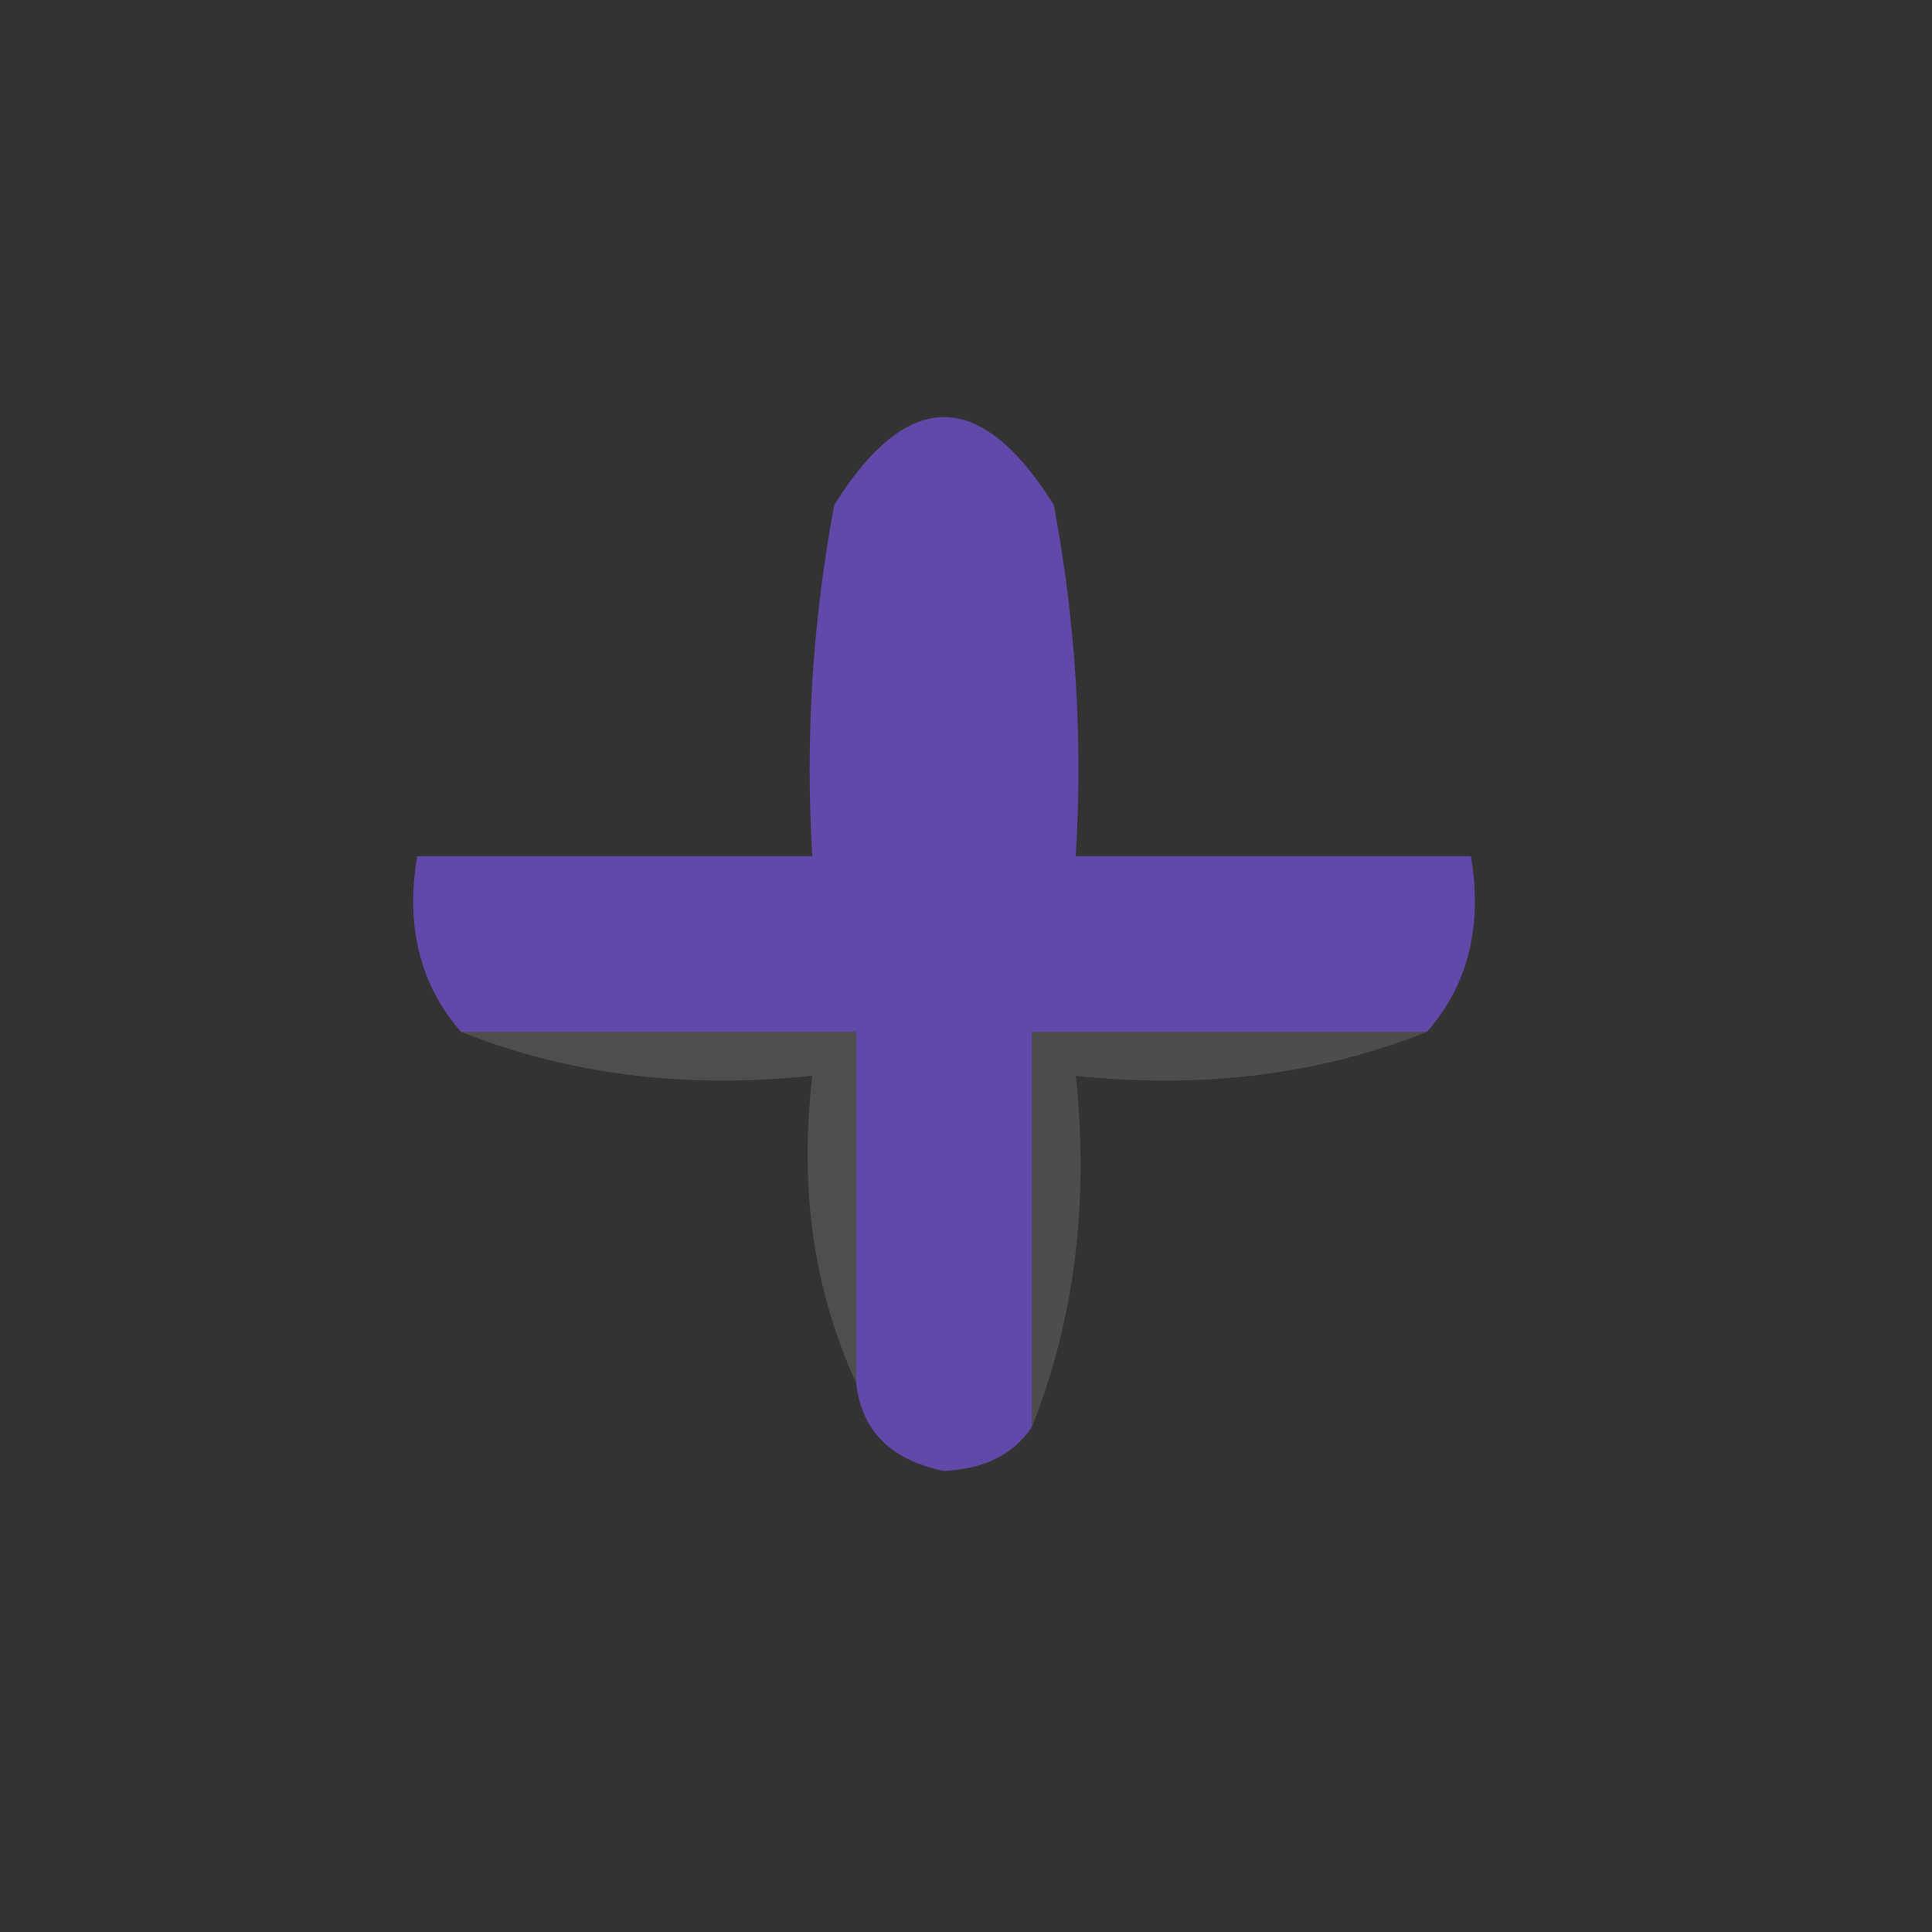 <?xml version="1.0" encoding="UTF-8"?>
<!DOCTYPE svg PUBLIC "-//W3C//DTD SVG 1.1//EN" "http://www.w3.org/Graphics/SVG/1.1/DTD/svg11.dtd">
<svg xmlns="http://www.w3.org/2000/svg" version="1.1" width="44px" height="44px" style="shape-rendering:geometricPrecision; text-rendering:geometricPrecision; image-rendering:optimizeQuality; fill-rule:evenodd; clip-rule:evenodd" xmlns:xlink="http://www.w3.org/1999/xlink">
<rect width="100%" height="100%" fill="#333333" stroke="none"/>
<g><path style="opacity:1" fill="#6148a9" d="M 32.5,23.5 C 29.5,23.5 26.5,23.5 23.5,23.5C 23.5,26.5 23.5,29.5 23.5,32.5C 23.083,33.124 22.416,33.457 21.5,33.5C 20.287,33.253 19.62,32.586 19.5,31.5C 19.5,28.833 19.5,26.167 19.5,23.5C 16.5,23.5 13.5,23.5 10.5,23.5C 9.566,22.432 9.232,21.099 9.5,19.5C 12.5,19.5 15.5,19.5 18.5,19.5C 18.336,16.813 18.503,14.146 19,11.5C 20.667,8.833 22.333,8.833 24,11.5C 24.497,14.146 24.664,16.813 24.5,19.5C 27.5,19.5 30.5,19.5 33.5,19.5C 33.768,21.099 33.434,22.432 32.5,23.5 Z"/></g>
<g><path style="opacity:0.134" fill="#fefefe" d="M 10.5,23.5 C 13.5,23.5 16.5,23.5 19.5,23.5C 19.5,26.167 19.5,28.833 19.5,31.5C 18.532,29.393 18.198,27.059 18.5,24.5C 15.615,24.806 12.948,24.473 10.5,23.5 Z"/></g>
<g><path style="opacity:0.132" fill="#fefefe" d="M 32.5,23.5 C 30.052,24.473 27.385,24.806 24.5,24.5C 24.806,27.385 24.473,30.052 23.5,32.5C 23.5,29.5 23.5,26.5 23.5,23.5C 26.5,23.5 29.5,23.5 32.5,23.5 Z"/></g>
</svg>
